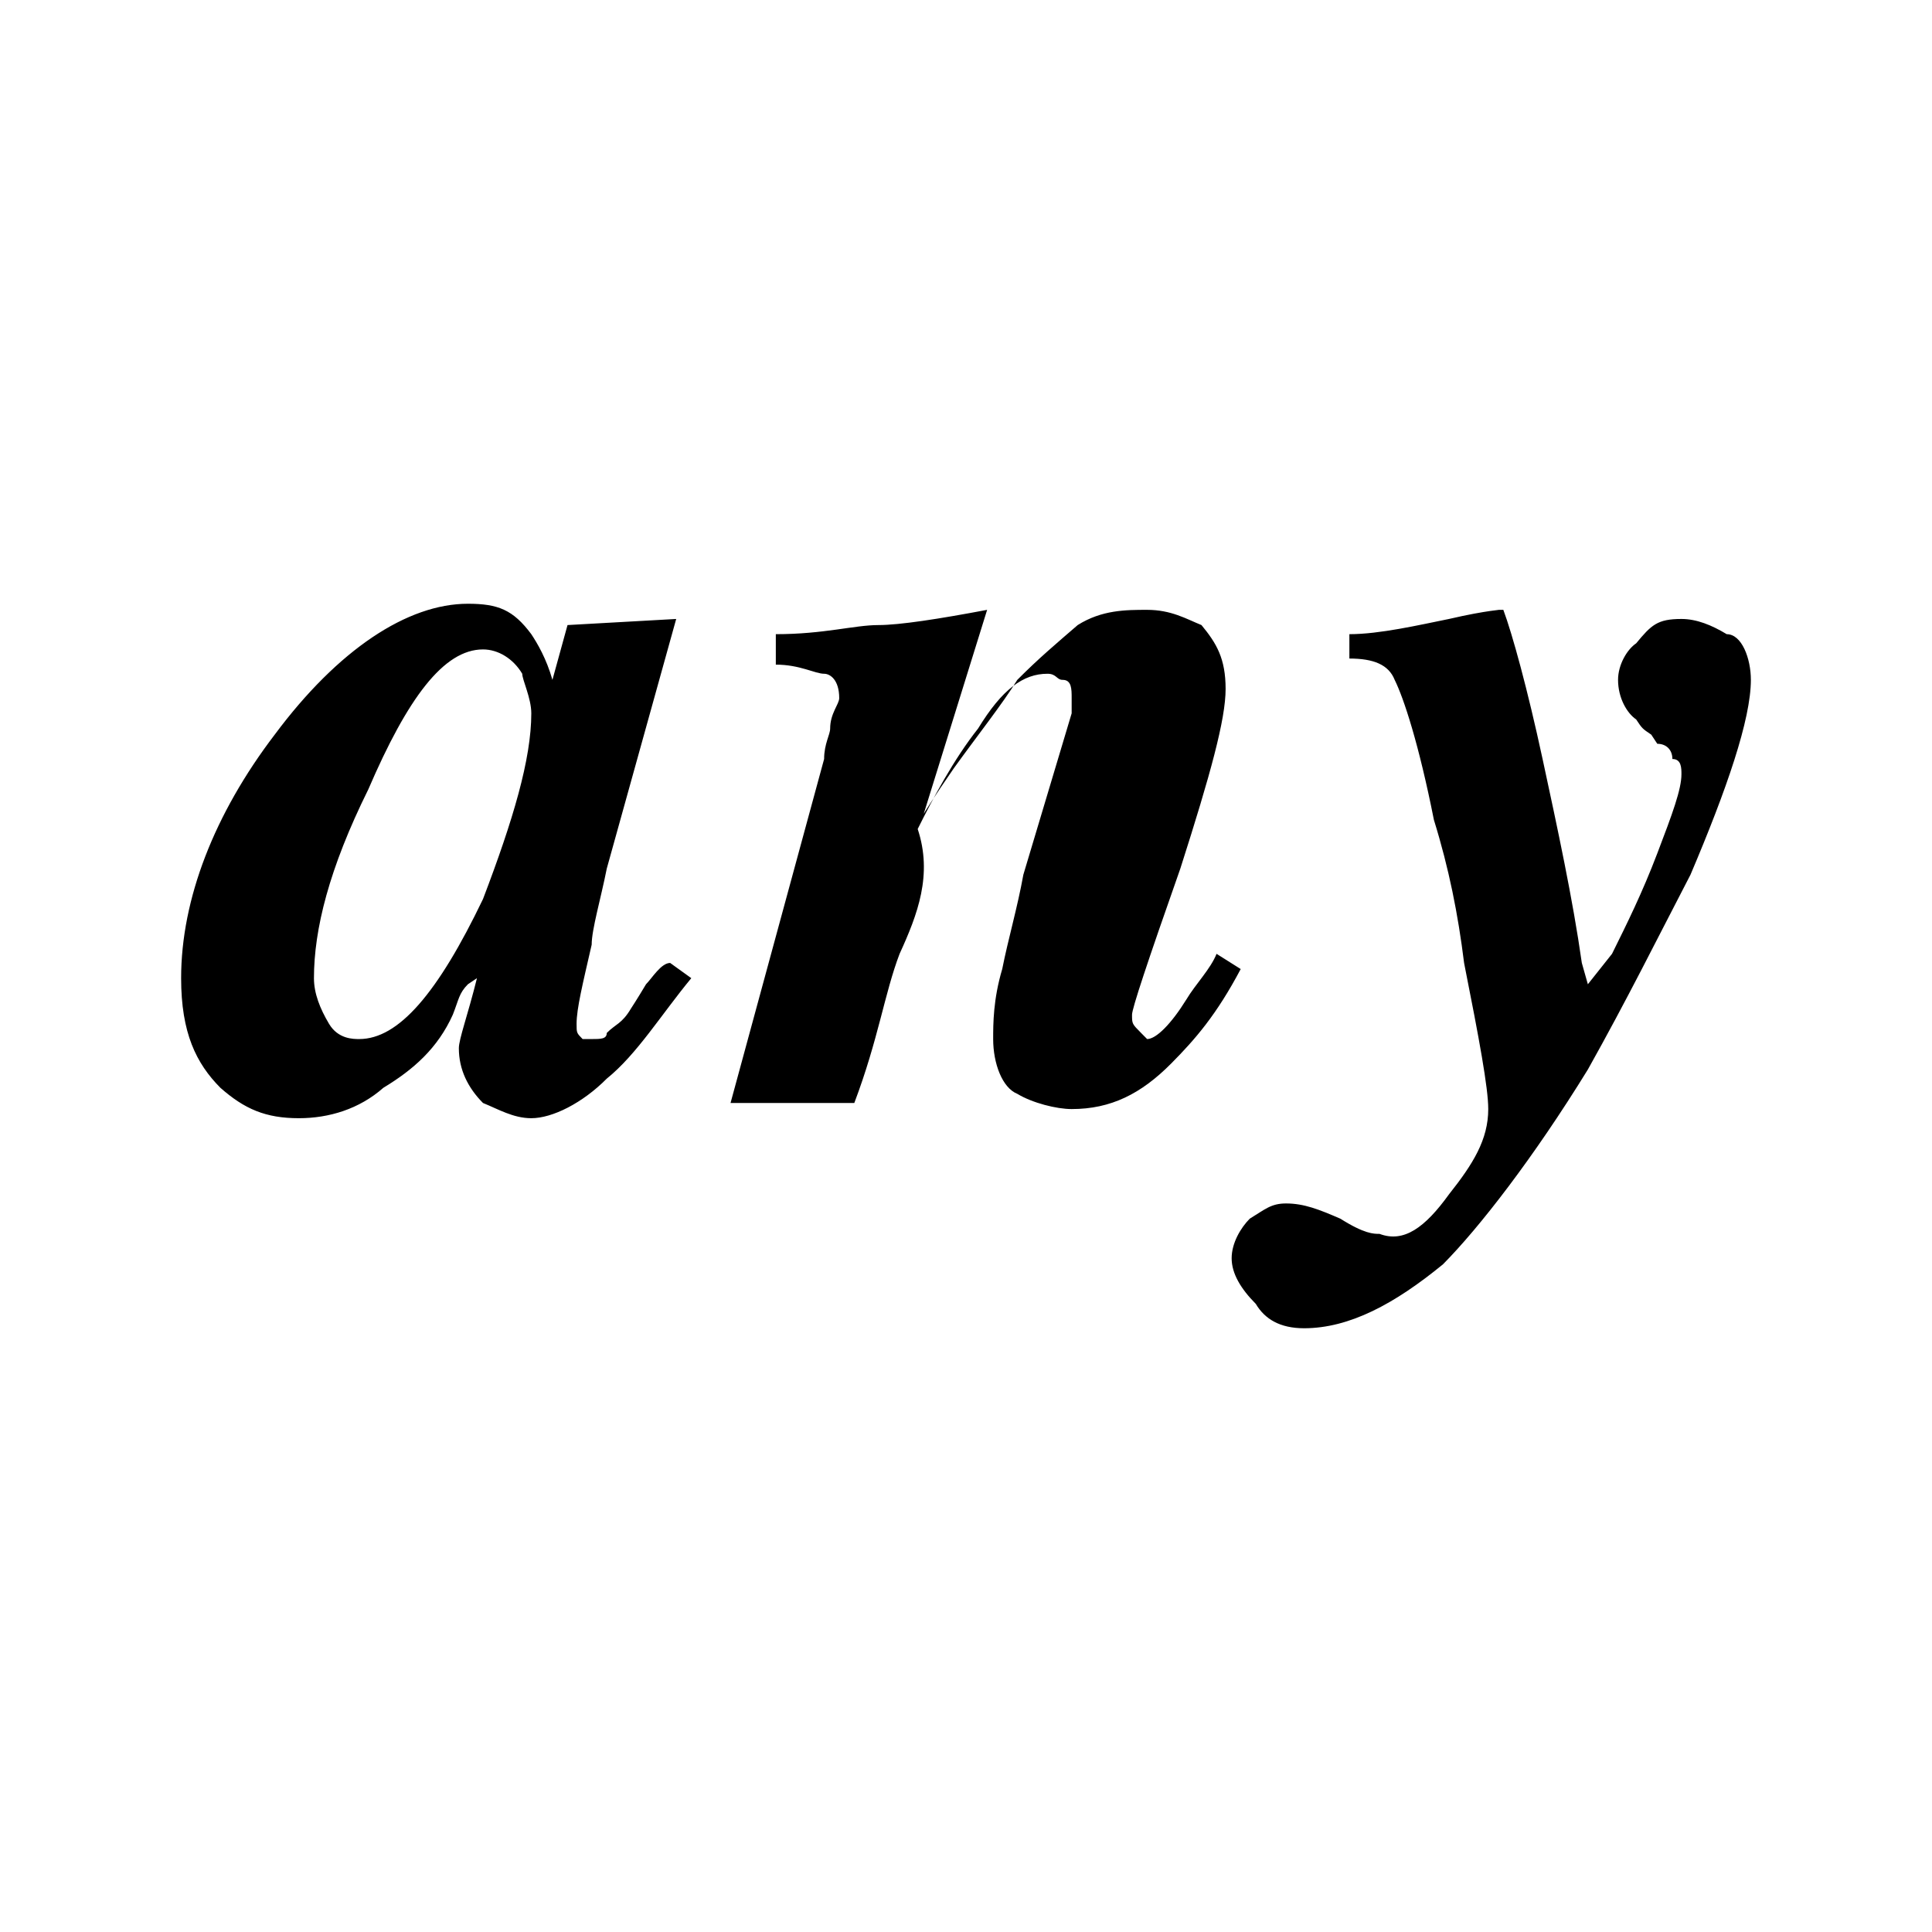 <?xml version="1.0" encoding="UTF-8"?>
<svg width="64px" height="64px" viewBox="0 0 64 64" version="1.1" xmlns="http://www.w3.org/2000/svg" xmlns:xlink="http://www.w3.org/1999/xlink">
    <!-- Generator: Sketch 52.6 (67491) - http://www.bohemiancoding.com/sketch -->
    <title>math-any</title>
    <desc>Created with Sketch.</desc>
    <g id="math-any" stroke="none" stroke-width="1" fill="none" fill-rule="evenodd">
        <g id="icon-math-any" transform="translate(6, 20)" fill="#000000" fill-rule="nonzero">
            <path d="M3.1,4.336 C5.2,1.513 7.5,0 9.5,0 C10.5,0 11,0.202 11.6,1.008 C11.8,1.311 12.1,1.815 12.3,2.521 L12.8,0.706 L16.4,0.504 L14.1,8.773 C13.9,9.782 13.6,10.79 13.6,11.294 C13.3,12.605 13.1,13.412 13.1,13.916 C13.1,14.218 13.1,14.218 13.3,14.42 C13.3,14.42 13.6,14.42 13.6,14.42 C13.9,14.42 14.1,14.42 14.1,14.218 C14.4,13.916 14.6,13.916 14.9,13.412 C14.9,13.412 15.1,13.109 15.4,12.605 C15.6,12.403 15.9,11.899 16.2,11.899 L16.9,12.403 C15.9,13.613 15.1,14.924 14.1,15.731 C13.3,16.538 12.3,17.042 11.6,17.042 C11,17.042 10.5,16.739 10,16.538 C9.5,16.034 9.2,15.429 9.2,14.723 C9.2,14.42 9.5,13.613 9.8,12.403 C9.8,12.403 9.8,12.403 9.5,12.605 C9.2,12.908 9.2,13.109 9,13.613 C8.5,14.723 7.7,15.429 6.7,16.034 C5.9,16.739 4.9,17.042 3.9,17.042 C2.8,17.042 2.1,16.739 1.3,16.034 C0.5,15.227 0,14.218 0,12.403 C0,9.782 1.1,6.958 3.1,4.336 Z M11.3,2.319 C11,1.815 10.5,1.513 10,1.513 C8.7,1.513 7.5,3.126 6.2,6.151 C4.9,8.773 4.4,10.79 4.4,12.403 C4.4,12.908 4.6,13.412 4.9,13.916 C5.2,14.42 5.7,14.42 5.9,14.42 C7.2,14.42 8.5,12.908 10,9.782 C11,7.16 11.6,5.143 11.6,3.63 C11.6,3.126 11.3,2.521 11.3,2.319 Z M18.2,16.538 L21.3,5.143 C21.3,4.639 21.5,4.336 21.5,4.134 C21.5,3.63 21.8,3.328 21.8,3.126 C21.8,2.521 21.5,2.319 21.3,2.319 C21,2.319 20.5,2.017 19.7,2.017 L19.7,1.008 C21.3,1.008 22.3,0.706 23.1,0.706 C23.8,0.706 25.1,0.504 26.7,0.202 L24.6,6.958 C24.6,6.958 24.9,6.454 25.6,5.445 C26.4,4.336 27.2,3.328 27.7,2.521 C28.4,1.815 29,1.311 29.7,0.706 C30.5,0.202 31.3,0.202 32,0.202 C32.8,0.202 33.3,0.504 33.8,0.706 C34.3,1.311 34.6,1.815 34.6,2.824 C34.6,3.832 34.1,5.647 33.1,8.773 C32,11.899 31.5,13.412 31.5,13.613 C31.5,13.916 31.5,13.916 31.8,14.218 C31.8,14.218 32,14.42 32,14.42 C32.3,14.42 32.8,13.916 33.3,13.109 C33.6,12.605 34.1,12.101 34.3,11.597 L35.1,12.101 C34.3,13.613 33.6,14.42 32.8,15.227 C31.8,16.235 30.8,16.739 29.5,16.739 C29,16.739 28.2,16.538 27.7,16.235 C27.2,16.034 26.9,15.227 26.9,14.42 C26.9,13.916 26.9,13.109 27.2,12.101 C27.4,11.092 27.7,10.084 27.9,8.975 L29.5,3.63 C29.5,3.63 29.5,3.328 29.5,3.328 C29.5,3.328 29.5,3.126 29.5,3.126 C29.5,2.824 29.5,2.521 29.2,2.521 C29,2.521 29,2.319 28.7,2.319 C27.9,2.319 27.2,2.824 26.4,4.134 C25.6,5.143 24.9,6.454 24.4,7.462 C24.9,8.975 24.4,10.286 23.8,11.597 C23.3,12.908 23.1,14.42 22.3,16.538 L18.2,16.538 Z M42,19.563 C42.8,18.555 43.3,17.748 43.3,16.739 C43.3,16.034 43,14.42 42.5,11.899 C42.3,10.286 42,8.773 41.5,7.16 C41,4.639 40.5,3.126 40.2,2.521 C40,2.017 39.5,1.815 38.7,1.815 L38.7,1.008 C39.7,1.008 41,0.706 42,0.504 C43.3,0.202 43.8,0.202 43.6,0.202 L43.8,0.202 C44.1,1.008 44.6,2.824 45.1,5.143 C45.6,7.462 46.1,9.782 46.4,11.899 L46.6,12.605 L47.4,11.597 C47.9,10.588 48.4,9.58 48.9,8.269 C49.4,6.958 49.7,6.151 49.7,5.647 C49.7,5.445 49.7,5.143 49.4,5.143 C49.4,4.84 49.2,4.639 48.9,4.639 L48.7,4.336 C48.4,4.134 48.4,4.134 48.2,3.832 C47.9,3.63 47.6,3.126 47.6,2.521 C47.6,2.017 47.9,1.513 48.2,1.311 C48.7,0.706 48.9,0.504 49.7,0.504 C50.2,0.504 50.7,0.706 51.2,1.008 C51.7,1.008 52,1.815 52,2.521 C52,3.832 51.2,6.151 50,8.975 C48.9,11.092 47.9,13.109 46.6,15.429 C44.8,18.353 43,20.672 41.8,21.882 C40.2,23.193 38.7,24 37.2,24 C36.4,24 35.9,23.697 35.6,23.193 C35.1,22.689 34.8,22.185 34.8,21.681 C34.8,21.176 35.1,20.672 35.4,20.37 C35.9,20.067 36.1,19.866 36.6,19.866 C37.2,19.866 37.7,20.067 38.4,20.37 C39.2,20.874 39.5,20.874 39.7,20.874 C40.5,21.176 41.2,20.672 42,19.563 Z" id="Shape"></path>
        </g>
    </g>
</svg>
